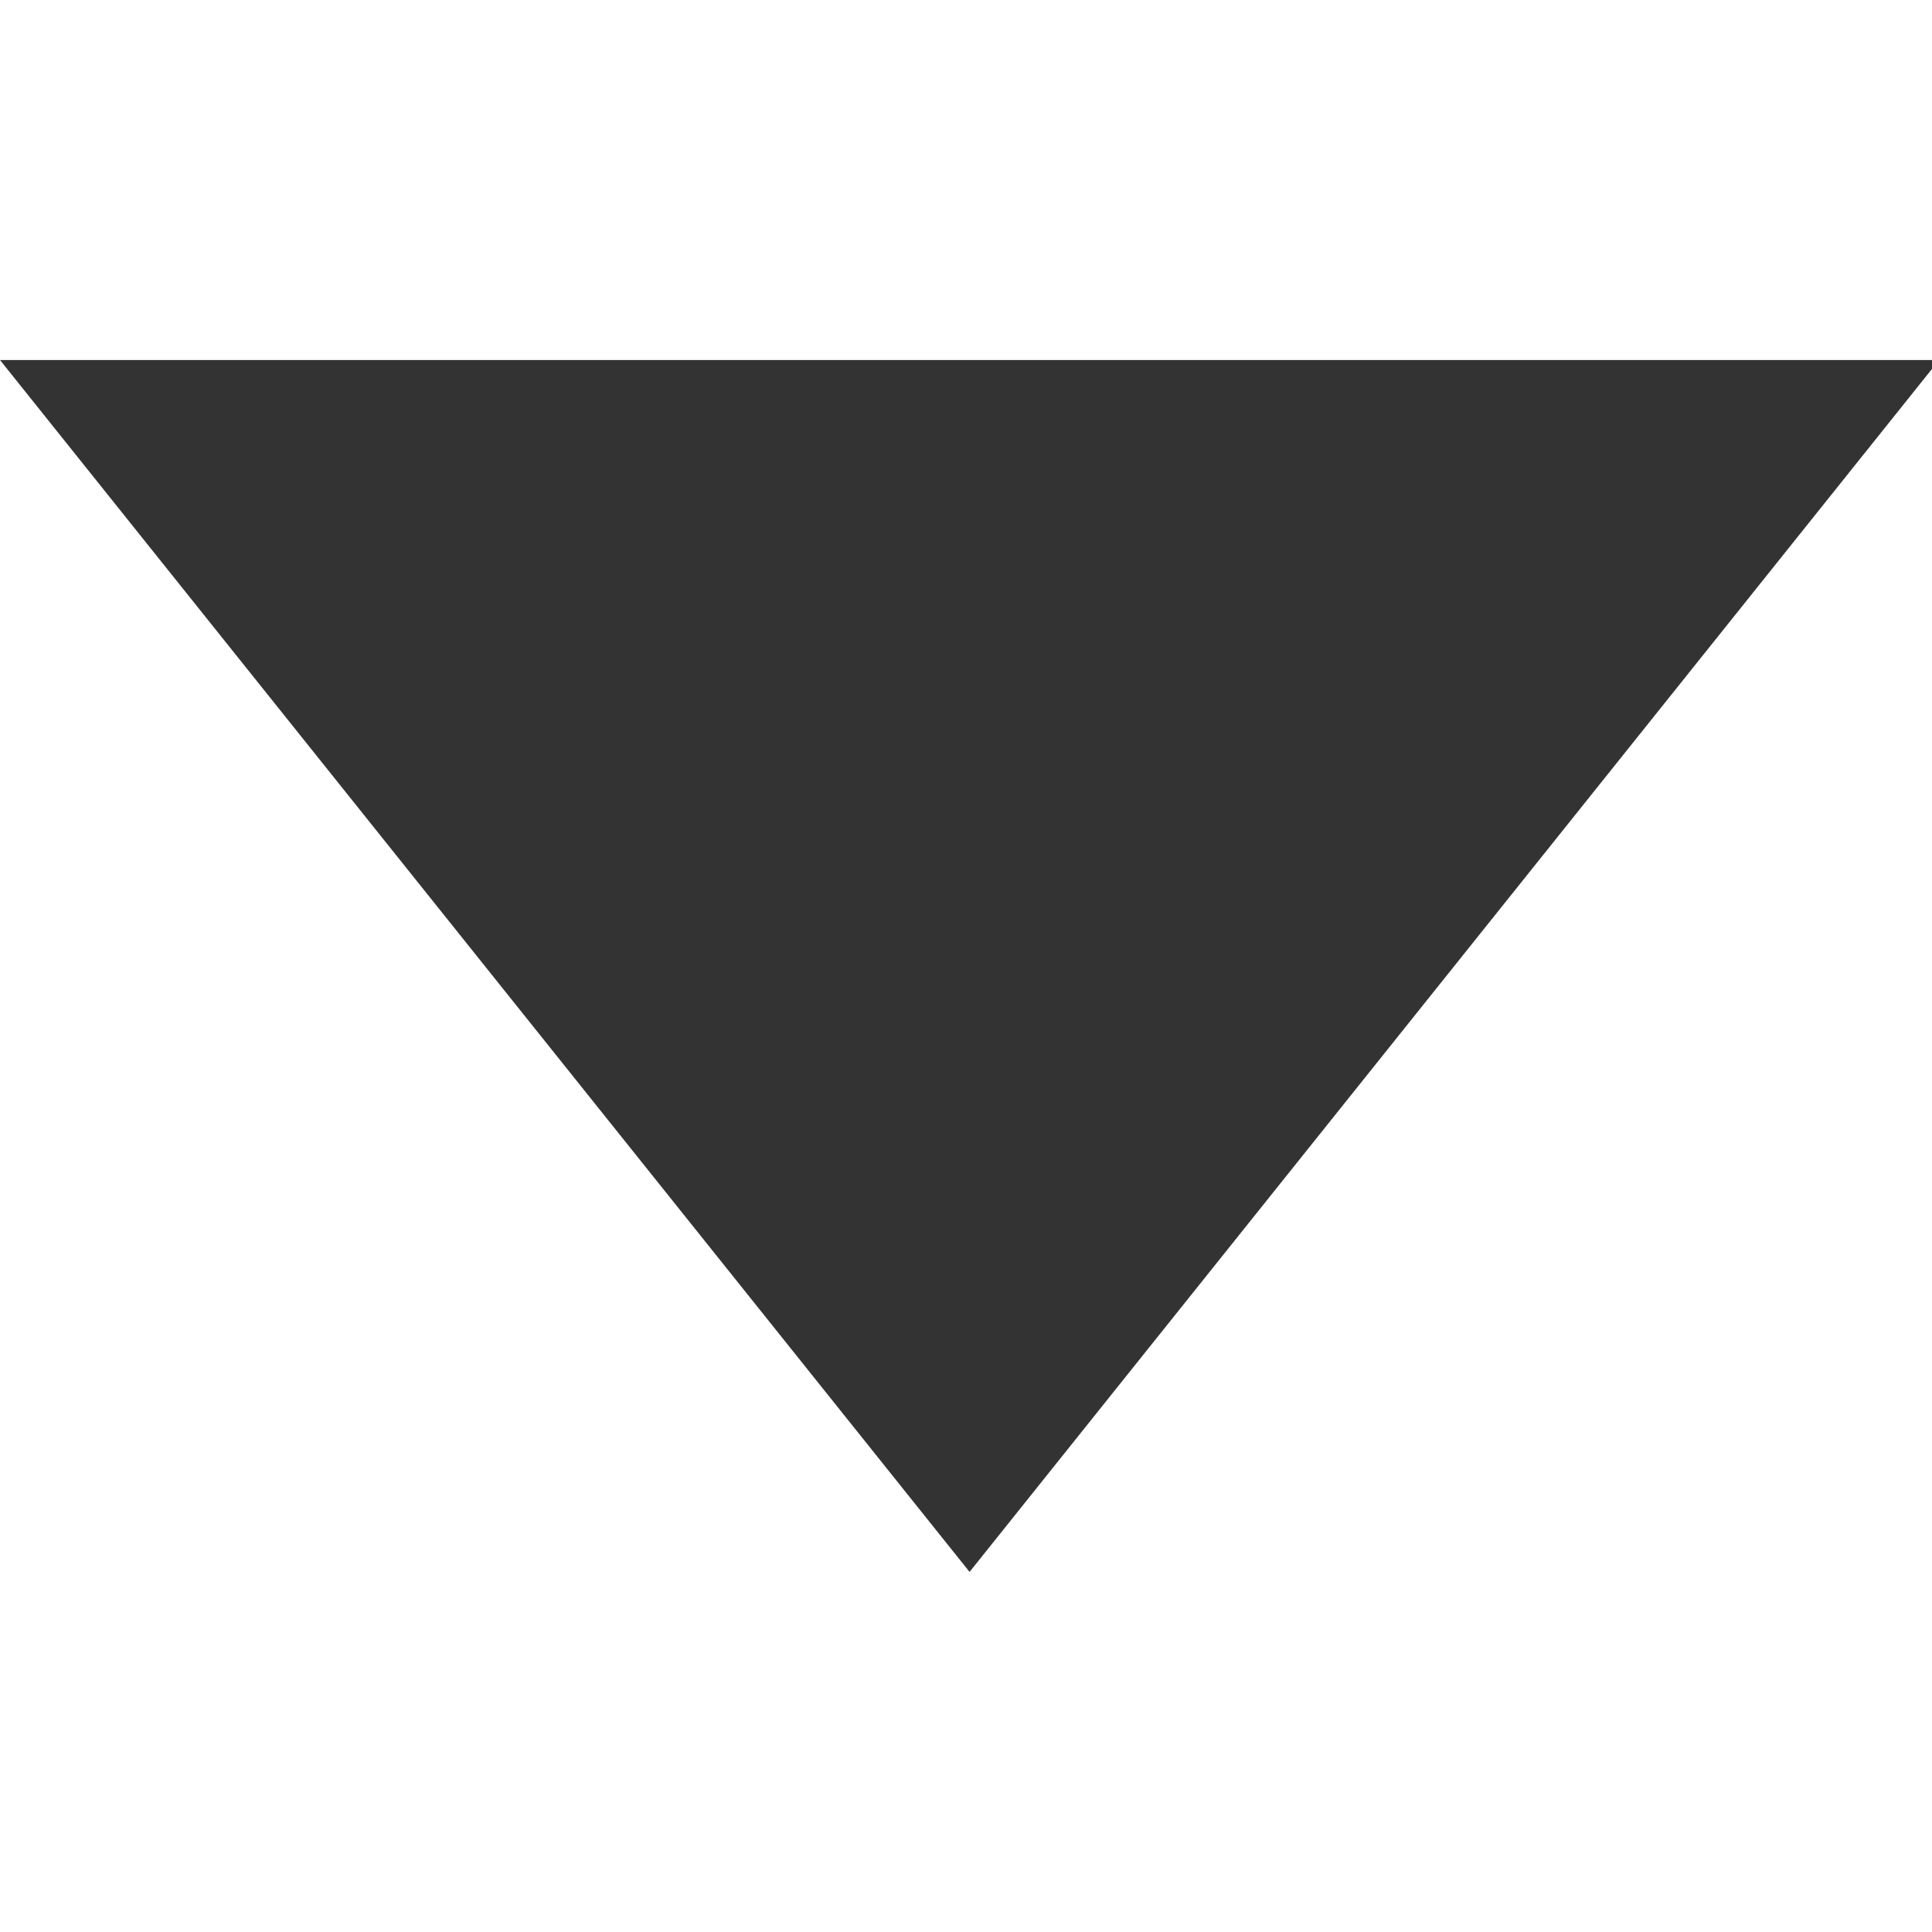 <!-- Generated by IcoMoon.io -->
<svg version="1.1" xmlns="http://www.w3.org/2000/svg" width="32" height="32" viewBox="0 0 32 32">
<title>da_dropdown</title>
<path fill="#333" d="M32.118 5.963l-16.059 20.073-16.059-20.073h32.118z"></path>
</svg>
